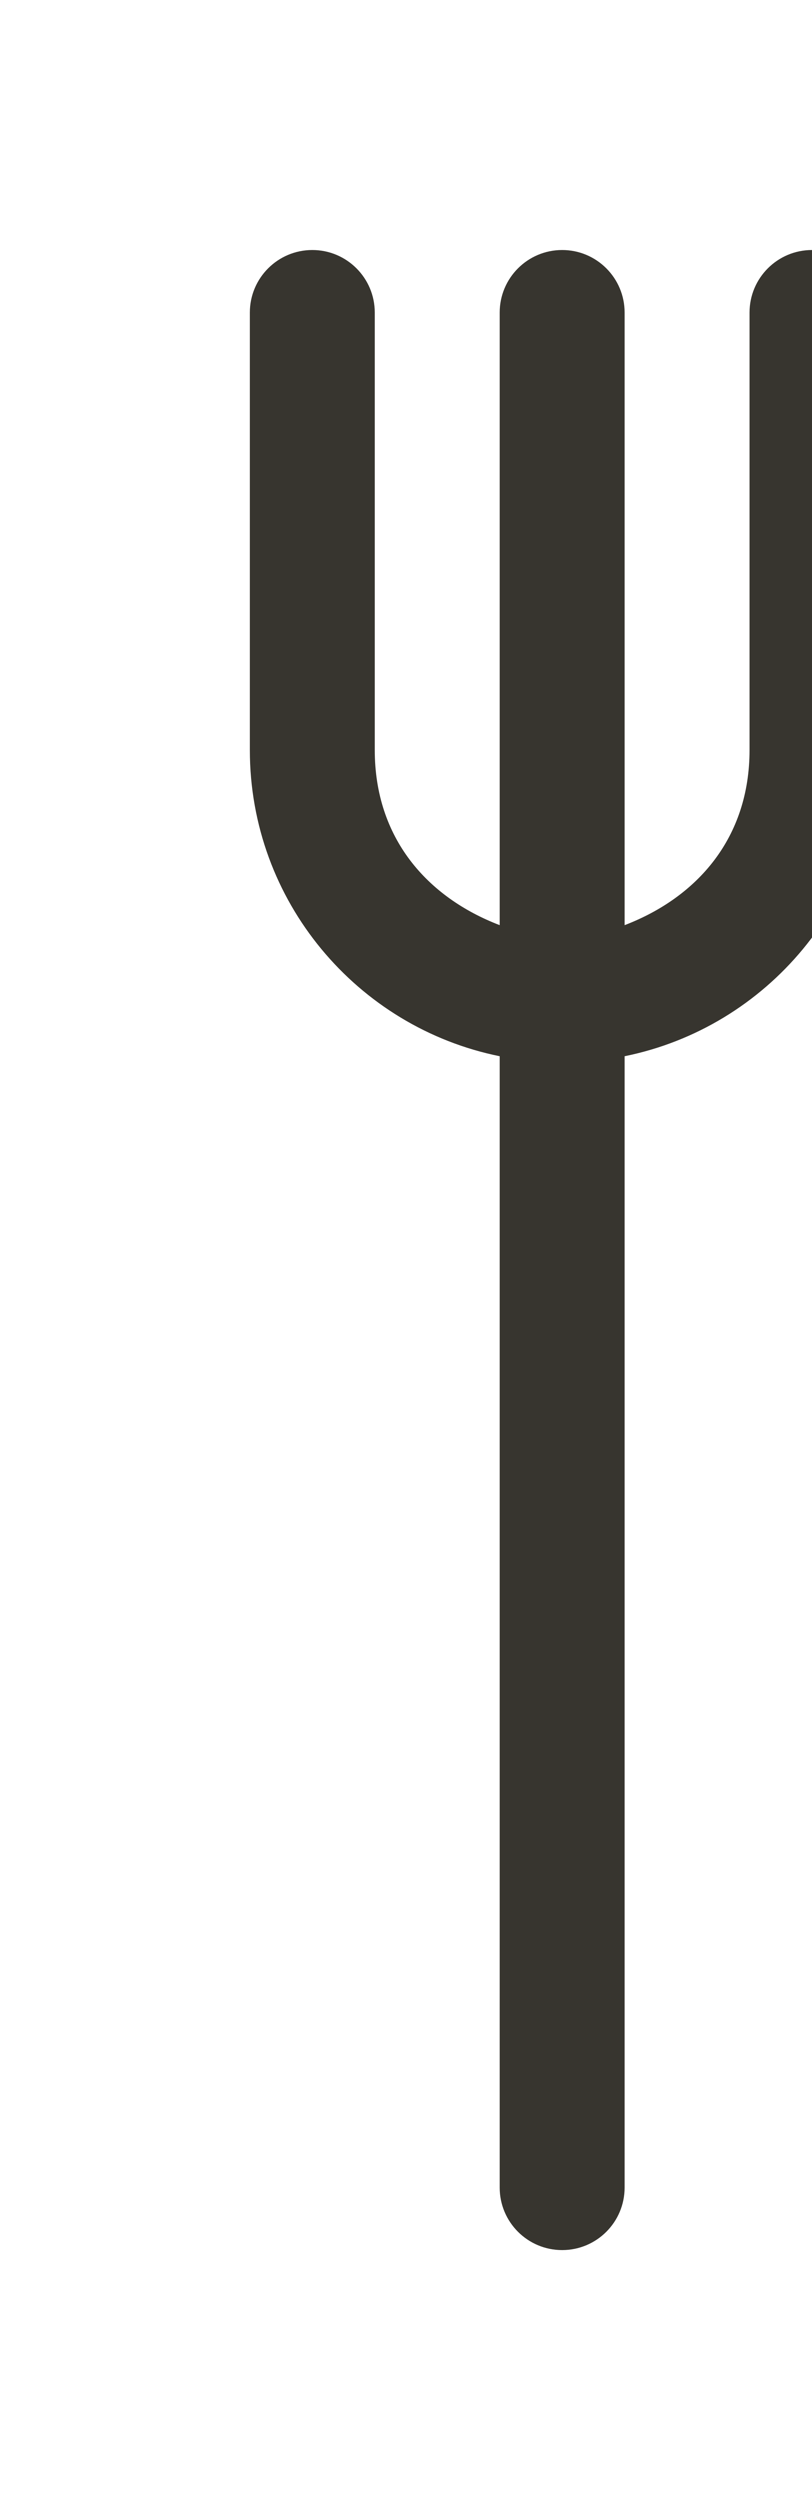 <!-- Generated by IcoMoon.io -->
<svg version="1.1" xmlns="http://www.w3.org/2000/svg" width="13" height="40" viewBox="0 0 13 40">
<title>bm-fork1</title>
<path fill="#37352f" d="M13 4c-0.552 0-1 0.448-1 1v7c0 1.407-0.837 2.356-2 2.802v-9.802c0-0.552-0.448-1-1-1s-1 0.448-1 1v9.802c-1.163-0.446-2-1.395-2-2.802v-7c0-0.552-0.448-1-1-1s-1 0.448-1 1v7c0 2.419 1.718 4.437 4 4.899v18.101c0 0.553 0.448 1 1 1s1-0.447 1-1v-18.101c2.282-0.462 4-2.48 4-4.899v-7c0-0.552-0.448-1-1-1z"></path>
</svg>
